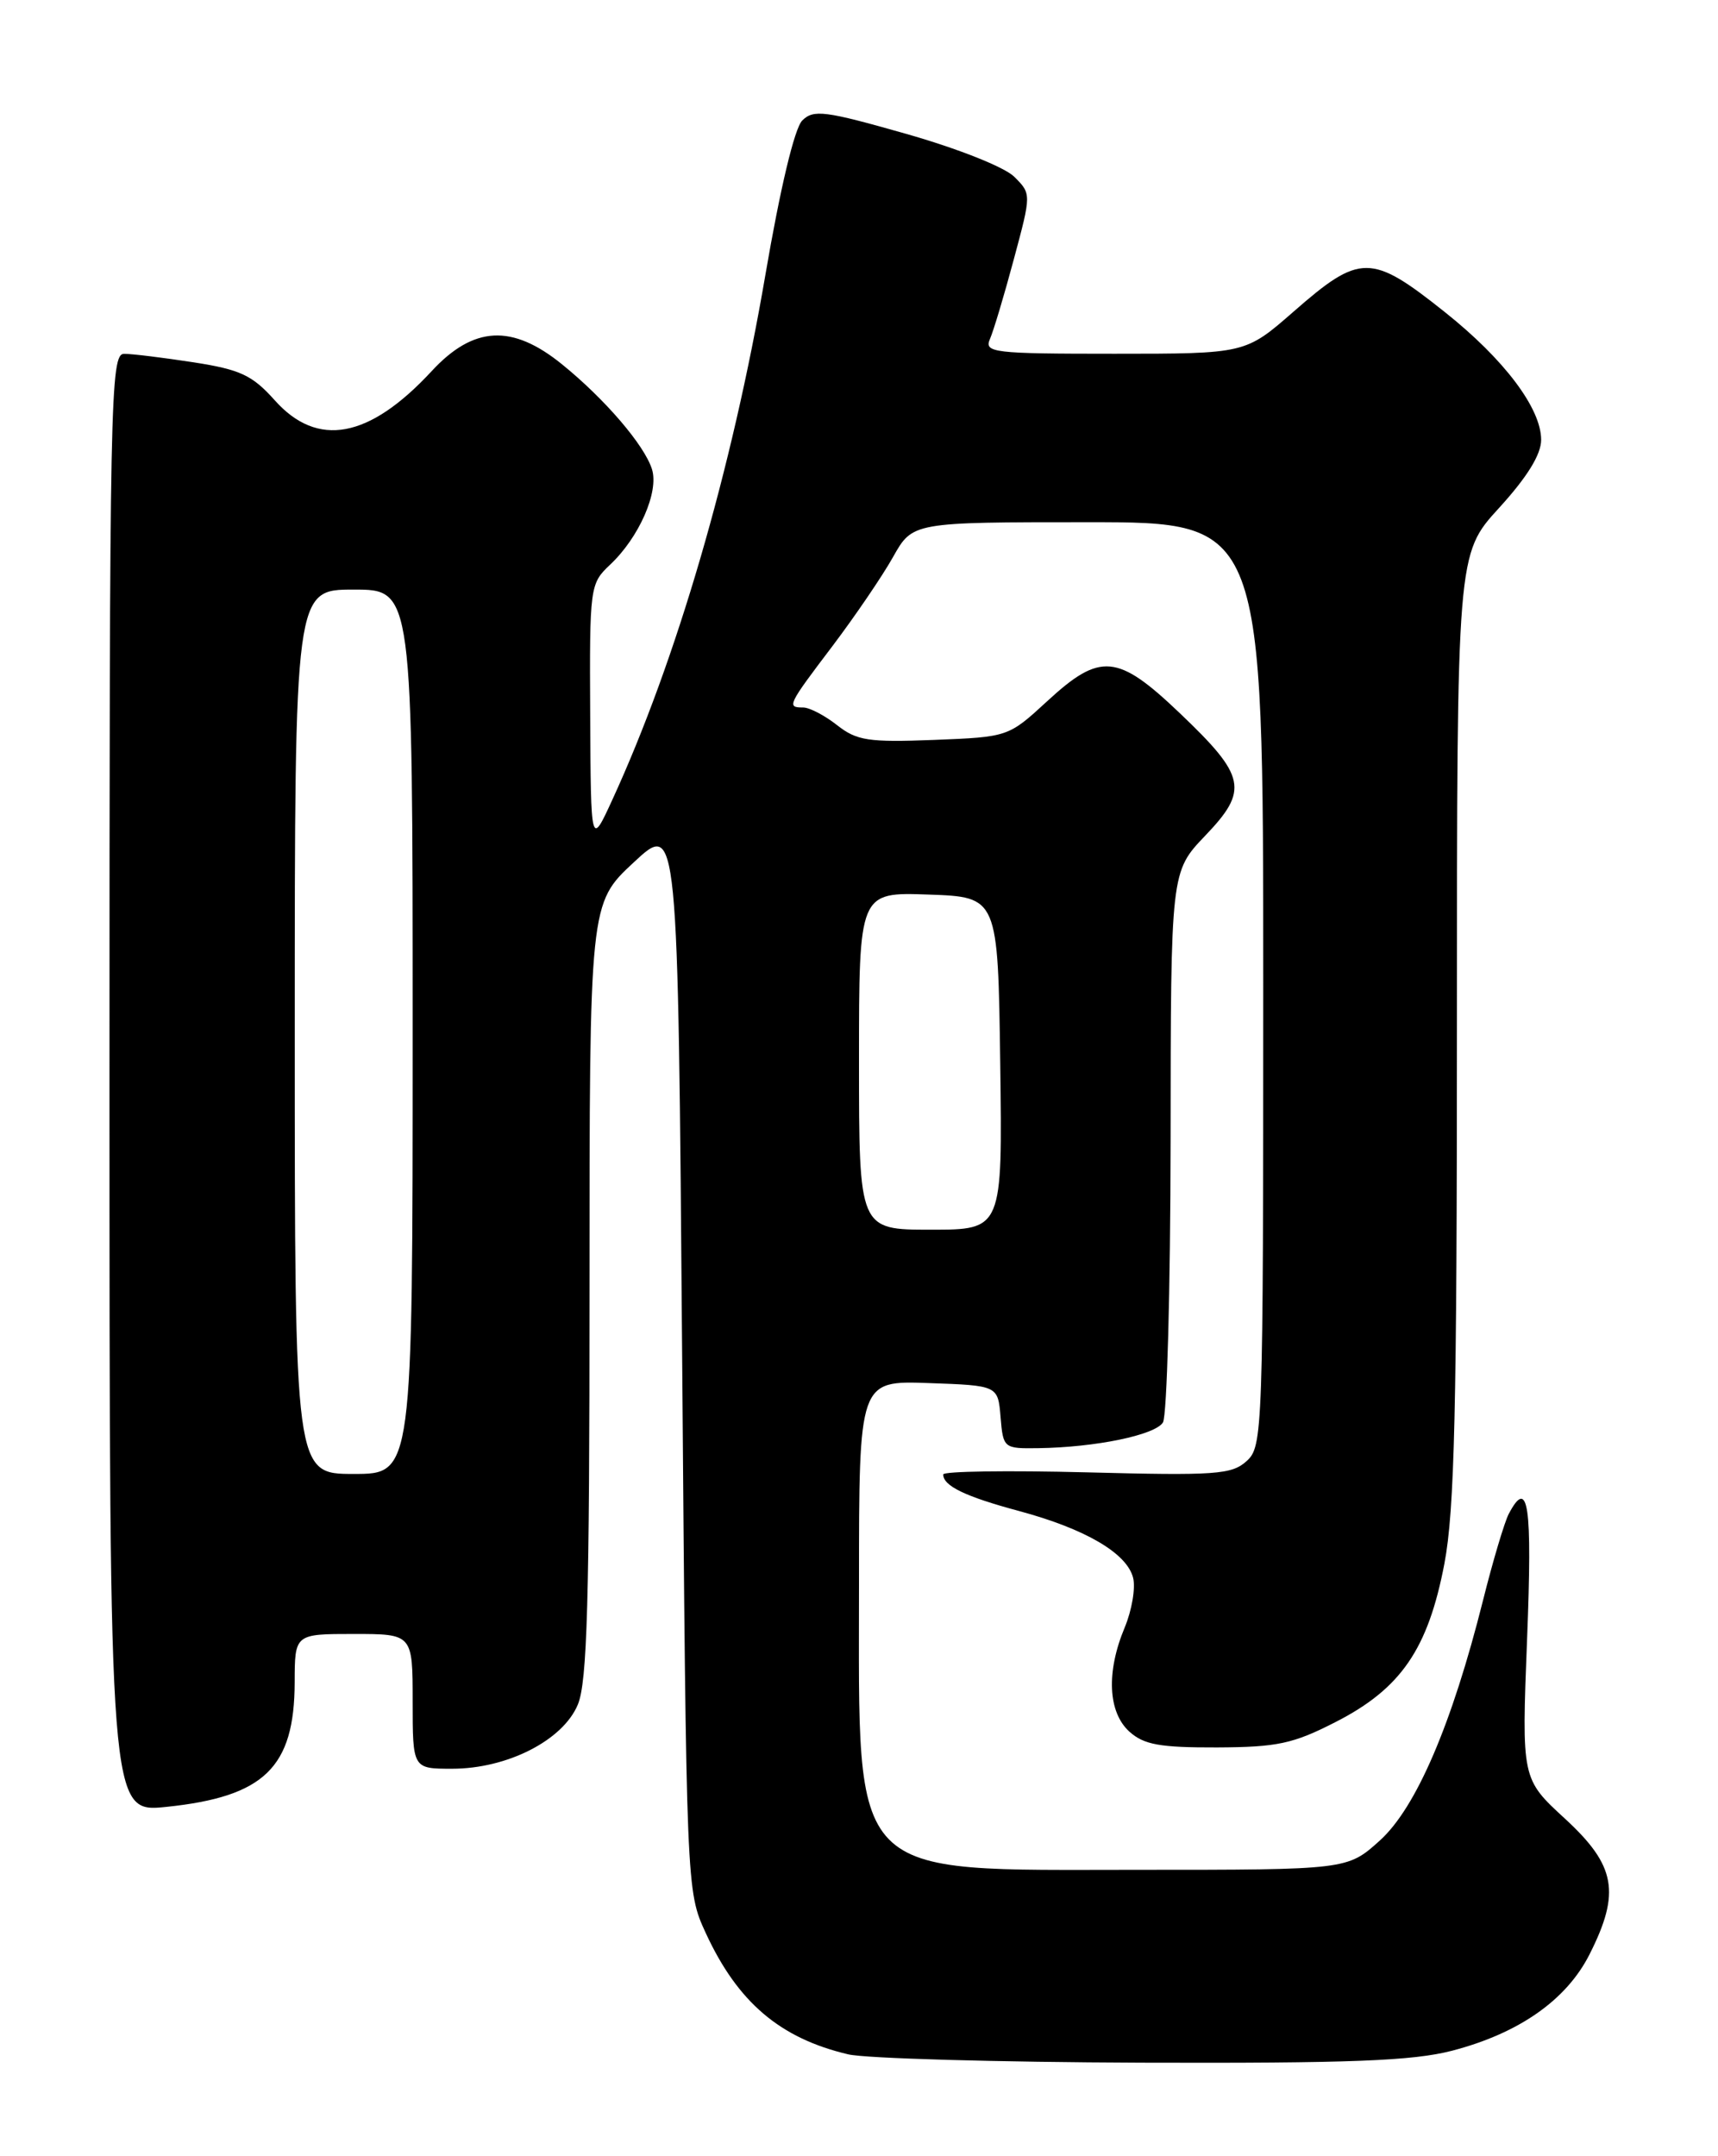 <?xml version="1.0" encoding="UTF-8" standalone="no"?>
<!DOCTYPE svg PUBLIC "-//W3C//DTD SVG 1.1//EN" "http://www.w3.org/Graphics/SVG/1.1/DTD/svg11.dtd" >
<svg xmlns="http://www.w3.org/2000/svg" xmlns:xlink="http://www.w3.org/1999/xlink" version="1.1" viewBox="0 0 204 256">
 <g >
 <path fill="currentColor"
d=" M 172.42 243.48 C 180.37 241.41 186.01 237.46 188.75 232.03 C 192.45 224.70 191.87 221.49 185.84 215.94 C 180.68 211.20 180.68 211.20 181.33 194.60 C 181.96 178.63 181.48 175.32 179.15 179.75 C 178.65 180.71 177.27 185.32 176.10 190.00 C 172.40 204.74 168.16 214.62 163.85 218.52 C 159.99 222.00 159.99 222.00 135.13 222.00 C 100.40 222.00 102.00 223.65 102.00 188.01 C 102.00 163.92 102.00 163.92 110.25 164.21 C 118.50 164.50 118.50 164.50 118.81 168.25 C 119.12 171.95 119.18 172.00 123.31 171.94 C 130.09 171.84 137.14 170.39 138.09 168.89 C 138.57 168.13 138.98 153.10 139.00 135.50 C 139.02 103.50 139.02 103.50 143.11 99.22 C 148.30 93.80 147.96 92.17 140.10 84.68 C 132.70 77.62 130.65 77.44 124.35 83.25 C 119.74 87.49 119.73 87.50 110.90 87.85 C 103.13 88.15 101.74 87.94 99.40 86.10 C 97.93 84.94 96.12 84.00 95.37 84.00 C 93.39 84.00 93.51 83.75 98.87 76.68 C 101.54 73.14 104.78 68.39 106.05 66.12 C 108.37 62.00 108.37 62.00 129.18 62.00 C 150.00 62.00 150.00 62.00 150.00 116.85 C 150.00 170.15 149.94 171.74 148.03 173.47 C 146.26 175.08 144.34 175.21 129.03 174.81 C 119.66 174.57 112.00 174.68 112.00 175.06 C 112.00 176.42 114.60 177.68 121.00 179.40 C 128.87 181.52 133.82 184.41 134.55 187.34 C 134.85 188.54 134.40 191.19 133.55 193.23 C 131.34 198.51 131.56 203.29 134.11 205.60 C 135.84 207.15 137.73 207.49 144.50 207.47 C 151.67 207.44 153.55 207.04 158.60 204.45 C 166.35 200.49 169.57 195.80 171.51 185.66 C 172.72 179.29 173.00 167.34 173.00 121.80 C 173.00 65.78 173.00 65.78 178.00 60.31 C 181.33 56.66 183.00 53.97 183.00 52.22 C 183.00 48.48 178.61 42.66 171.56 37.05 C 162.81 30.08 161.51 30.08 153.60 37.00 C 147.88 42.00 147.88 42.00 132.33 42.00 C 117.90 42.00 116.84 41.87 117.55 40.25 C 117.97 39.29 119.25 35.02 120.39 30.76 C 122.47 23.02 122.47 23.02 120.44 20.99 C 119.28 19.84 113.77 17.65 107.59 15.89 C 97.96 13.15 96.60 12.97 95.26 14.31 C 94.34 15.23 92.64 22.37 90.88 32.66 C 86.92 55.79 80.30 78.46 72.69 95.00 C 70.16 100.50 70.16 100.50 70.08 84.92 C 70.00 69.65 70.05 69.30 72.44 67.05 C 75.88 63.82 78.26 58.41 77.42 55.72 C 76.53 52.86 71.83 47.38 66.73 43.25 C 60.81 38.45 56.23 38.69 51.26 44.06 C 43.84 52.08 37.69 53.22 32.61 47.51 C 29.96 44.55 28.54 43.88 23.00 43.02 C 19.42 42.47 15.71 42.01 14.75 42.01 C 13.10 42.00 13.00 46.79 13.00 128.62 C 13.00 215.23 13.00 215.23 19.75 214.53 C 31.39 213.32 34.96 209.86 34.99 199.75 C 35.00 194.00 35.00 194.00 42.00 194.00 C 49.00 194.00 49.00 194.00 49.00 202.00 C 49.00 210.00 49.00 210.00 53.68 210.00 C 60.23 210.00 66.84 206.63 68.61 202.39 C 69.73 199.72 70.00 190.08 70.00 153.17 C 70.00 107.27 70.00 107.27 75.25 102.39 C 80.50 97.50 80.50 97.50 81.00 161.00 C 81.50 224.50 81.50 224.50 83.80 229.50 C 87.59 237.72 92.61 242.00 100.72 243.91 C 102.80 244.40 118.47 244.84 135.54 244.90 C 160.35 244.98 167.75 244.69 172.42 243.48 Z  M 35.00 122.50 C 35.00 70.00 35.00 70.00 42.00 70.00 C 49.00 70.00 49.00 70.00 49.00 122.50 C 49.00 175.00 49.00 175.00 42.00 175.00 C 35.00 175.00 35.00 175.00 35.00 122.50 Z  M 102.00 125.96 C 102.00 105.92 102.00 105.92 110.25 106.21 C 118.50 106.50 118.50 106.50 118.77 126.25 C 119.04 146.00 119.04 146.00 110.52 146.00 C 102.00 146.00 102.00 146.00 102.00 125.96 Z "/>
</g>
</svg>